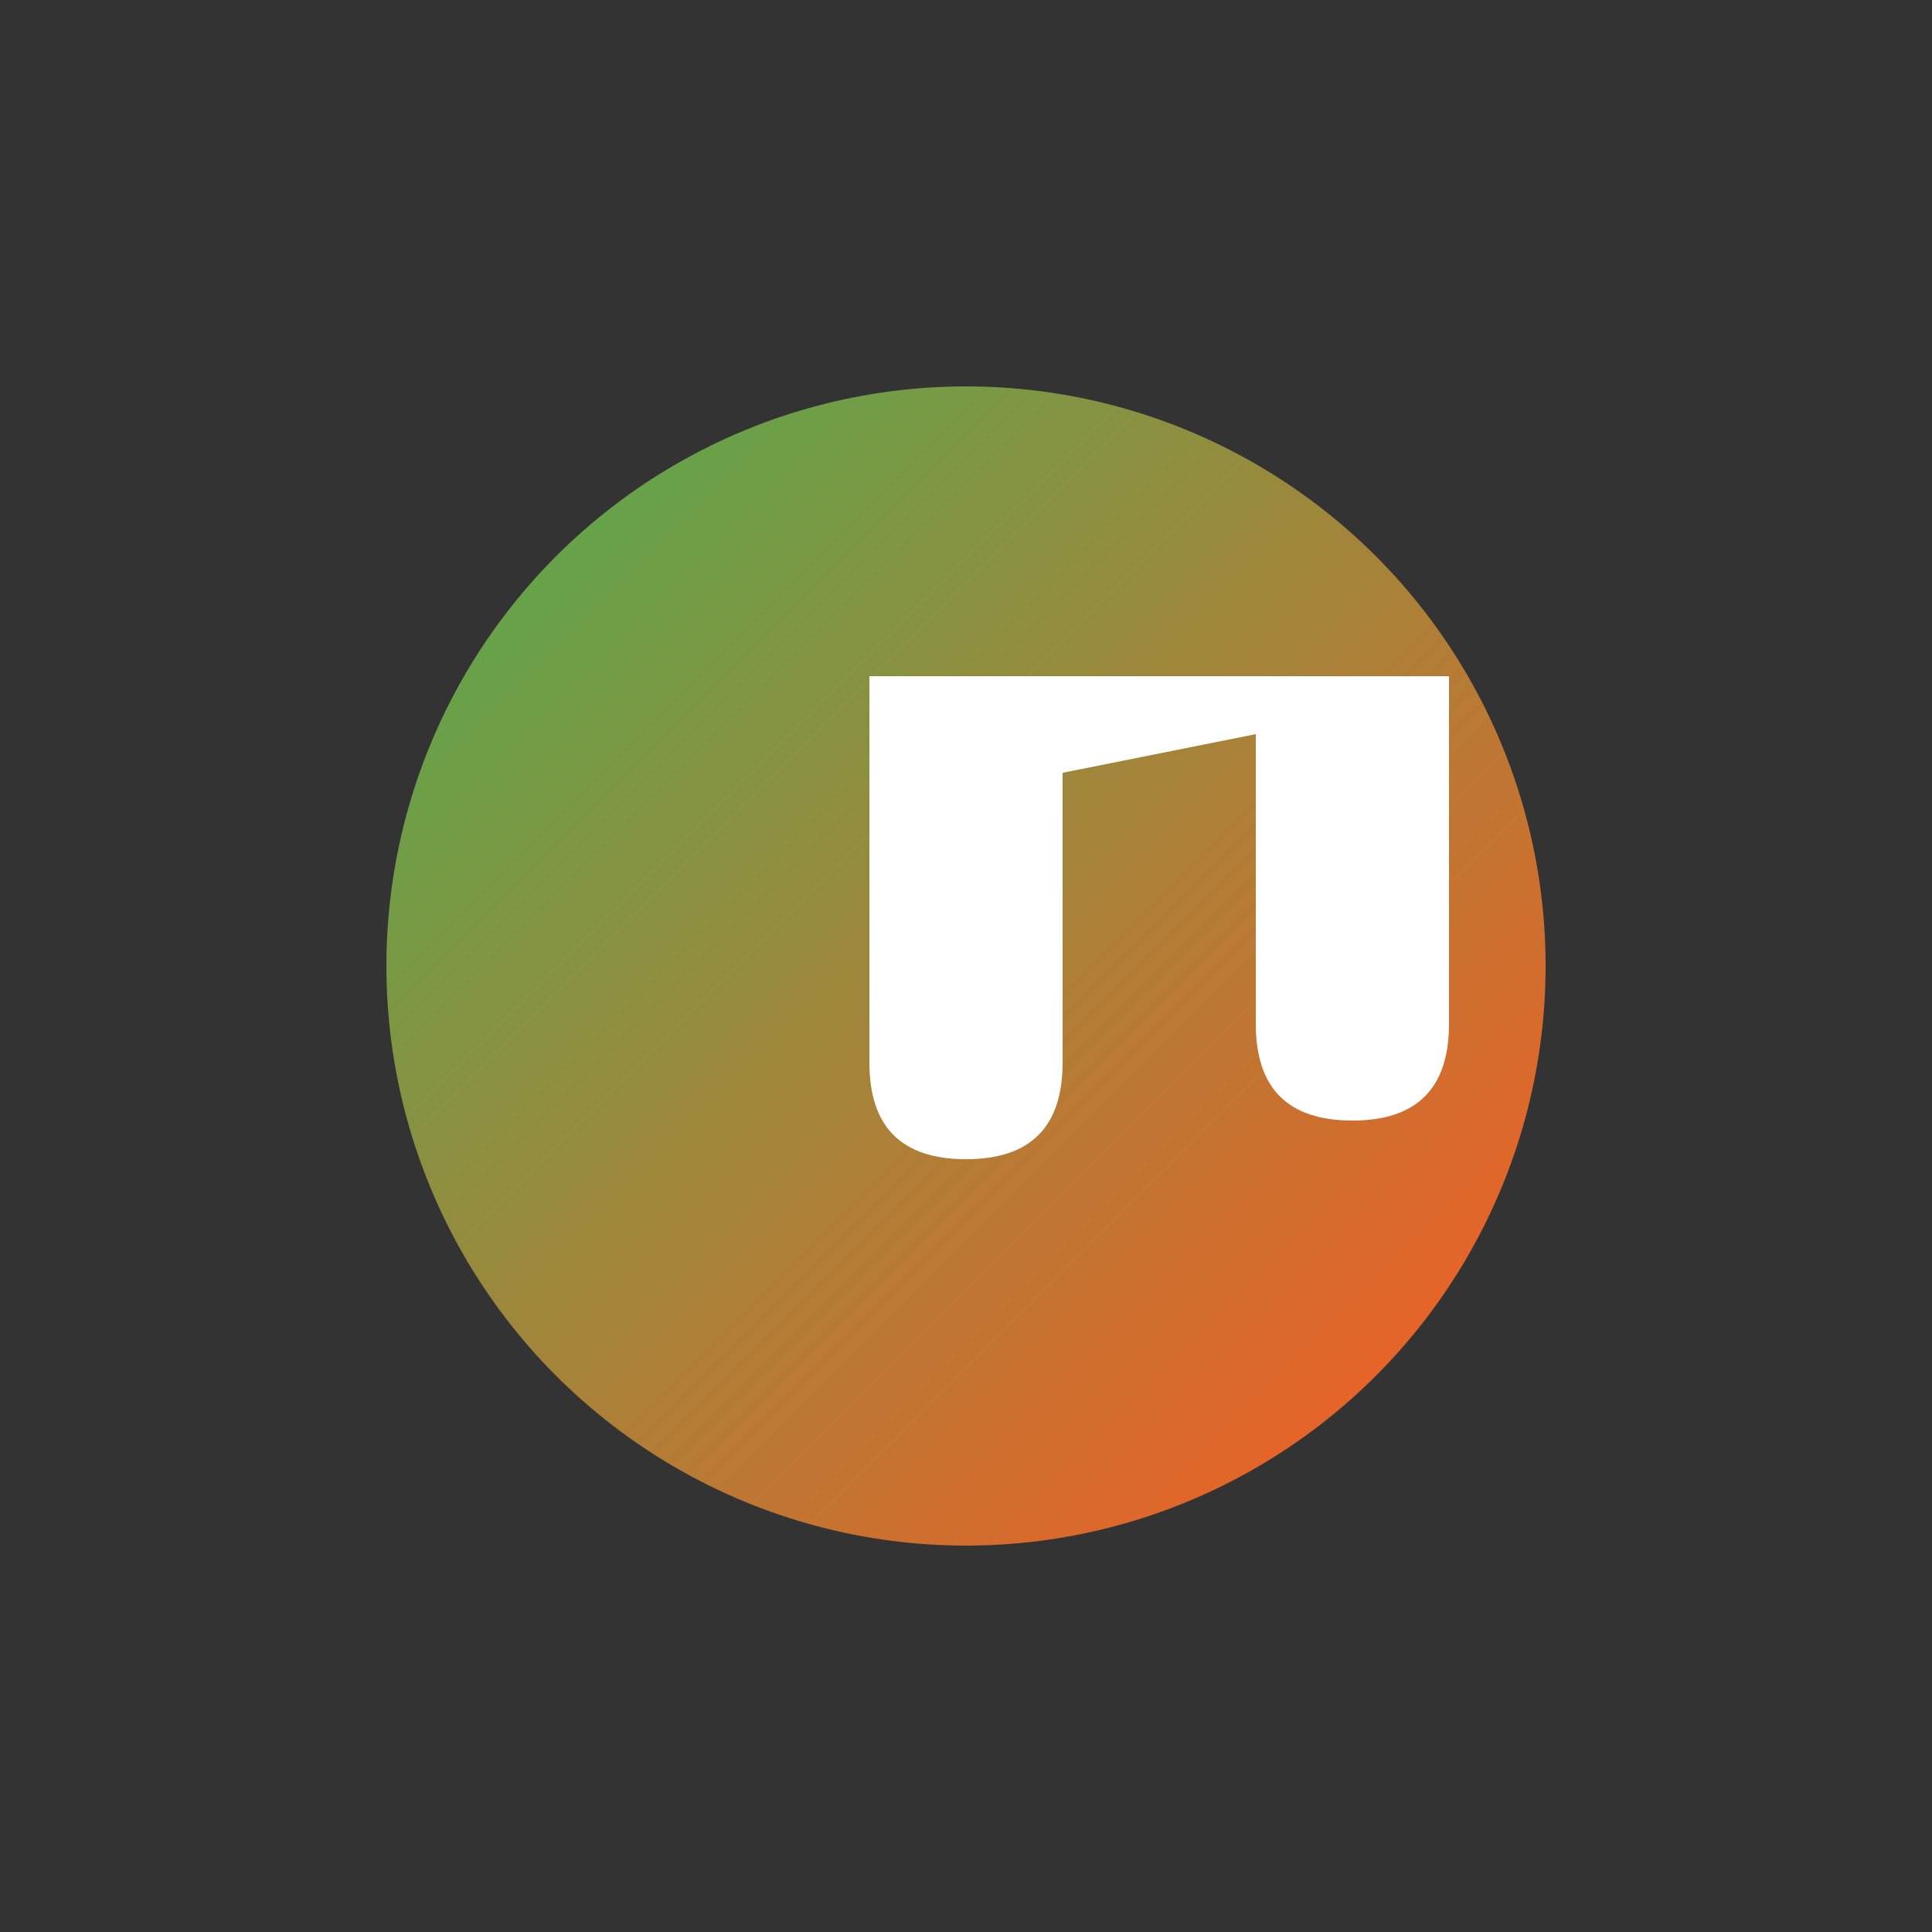<svg xmlns="http://www.w3.org/2000/svg" viewBox="0 0 100 100" width="200" height="200" role="img" aria-label="Music Logo">
  <rect x="0" y="0" width="100" height="100" fill="#333333" stroke="none"/>
  <!-- Gradient Background -->
  <defs>
    <linearGradient id="gradient" x1="0%" y1="0%" x2="100%" y2="100%">
      <stop offset="0%" stop-color="#4CAF50" />
      <stop offset="100%" stop-color="#FF5722" />
    </linearGradient>
  </defs>

  <!-- Circular Note Icon -->
  <circle cx="50" cy="50" r="30" fill="url(#gradient)" />
  <path d="M45 35 L45 55 Q45 60 50 60 Q55 60 55 55 L55 40 L65 38 L65 53 Q65 58 70 58 Q75 58 75 53 L75 35 Z" 
        fill="#fff" />
</svg>
